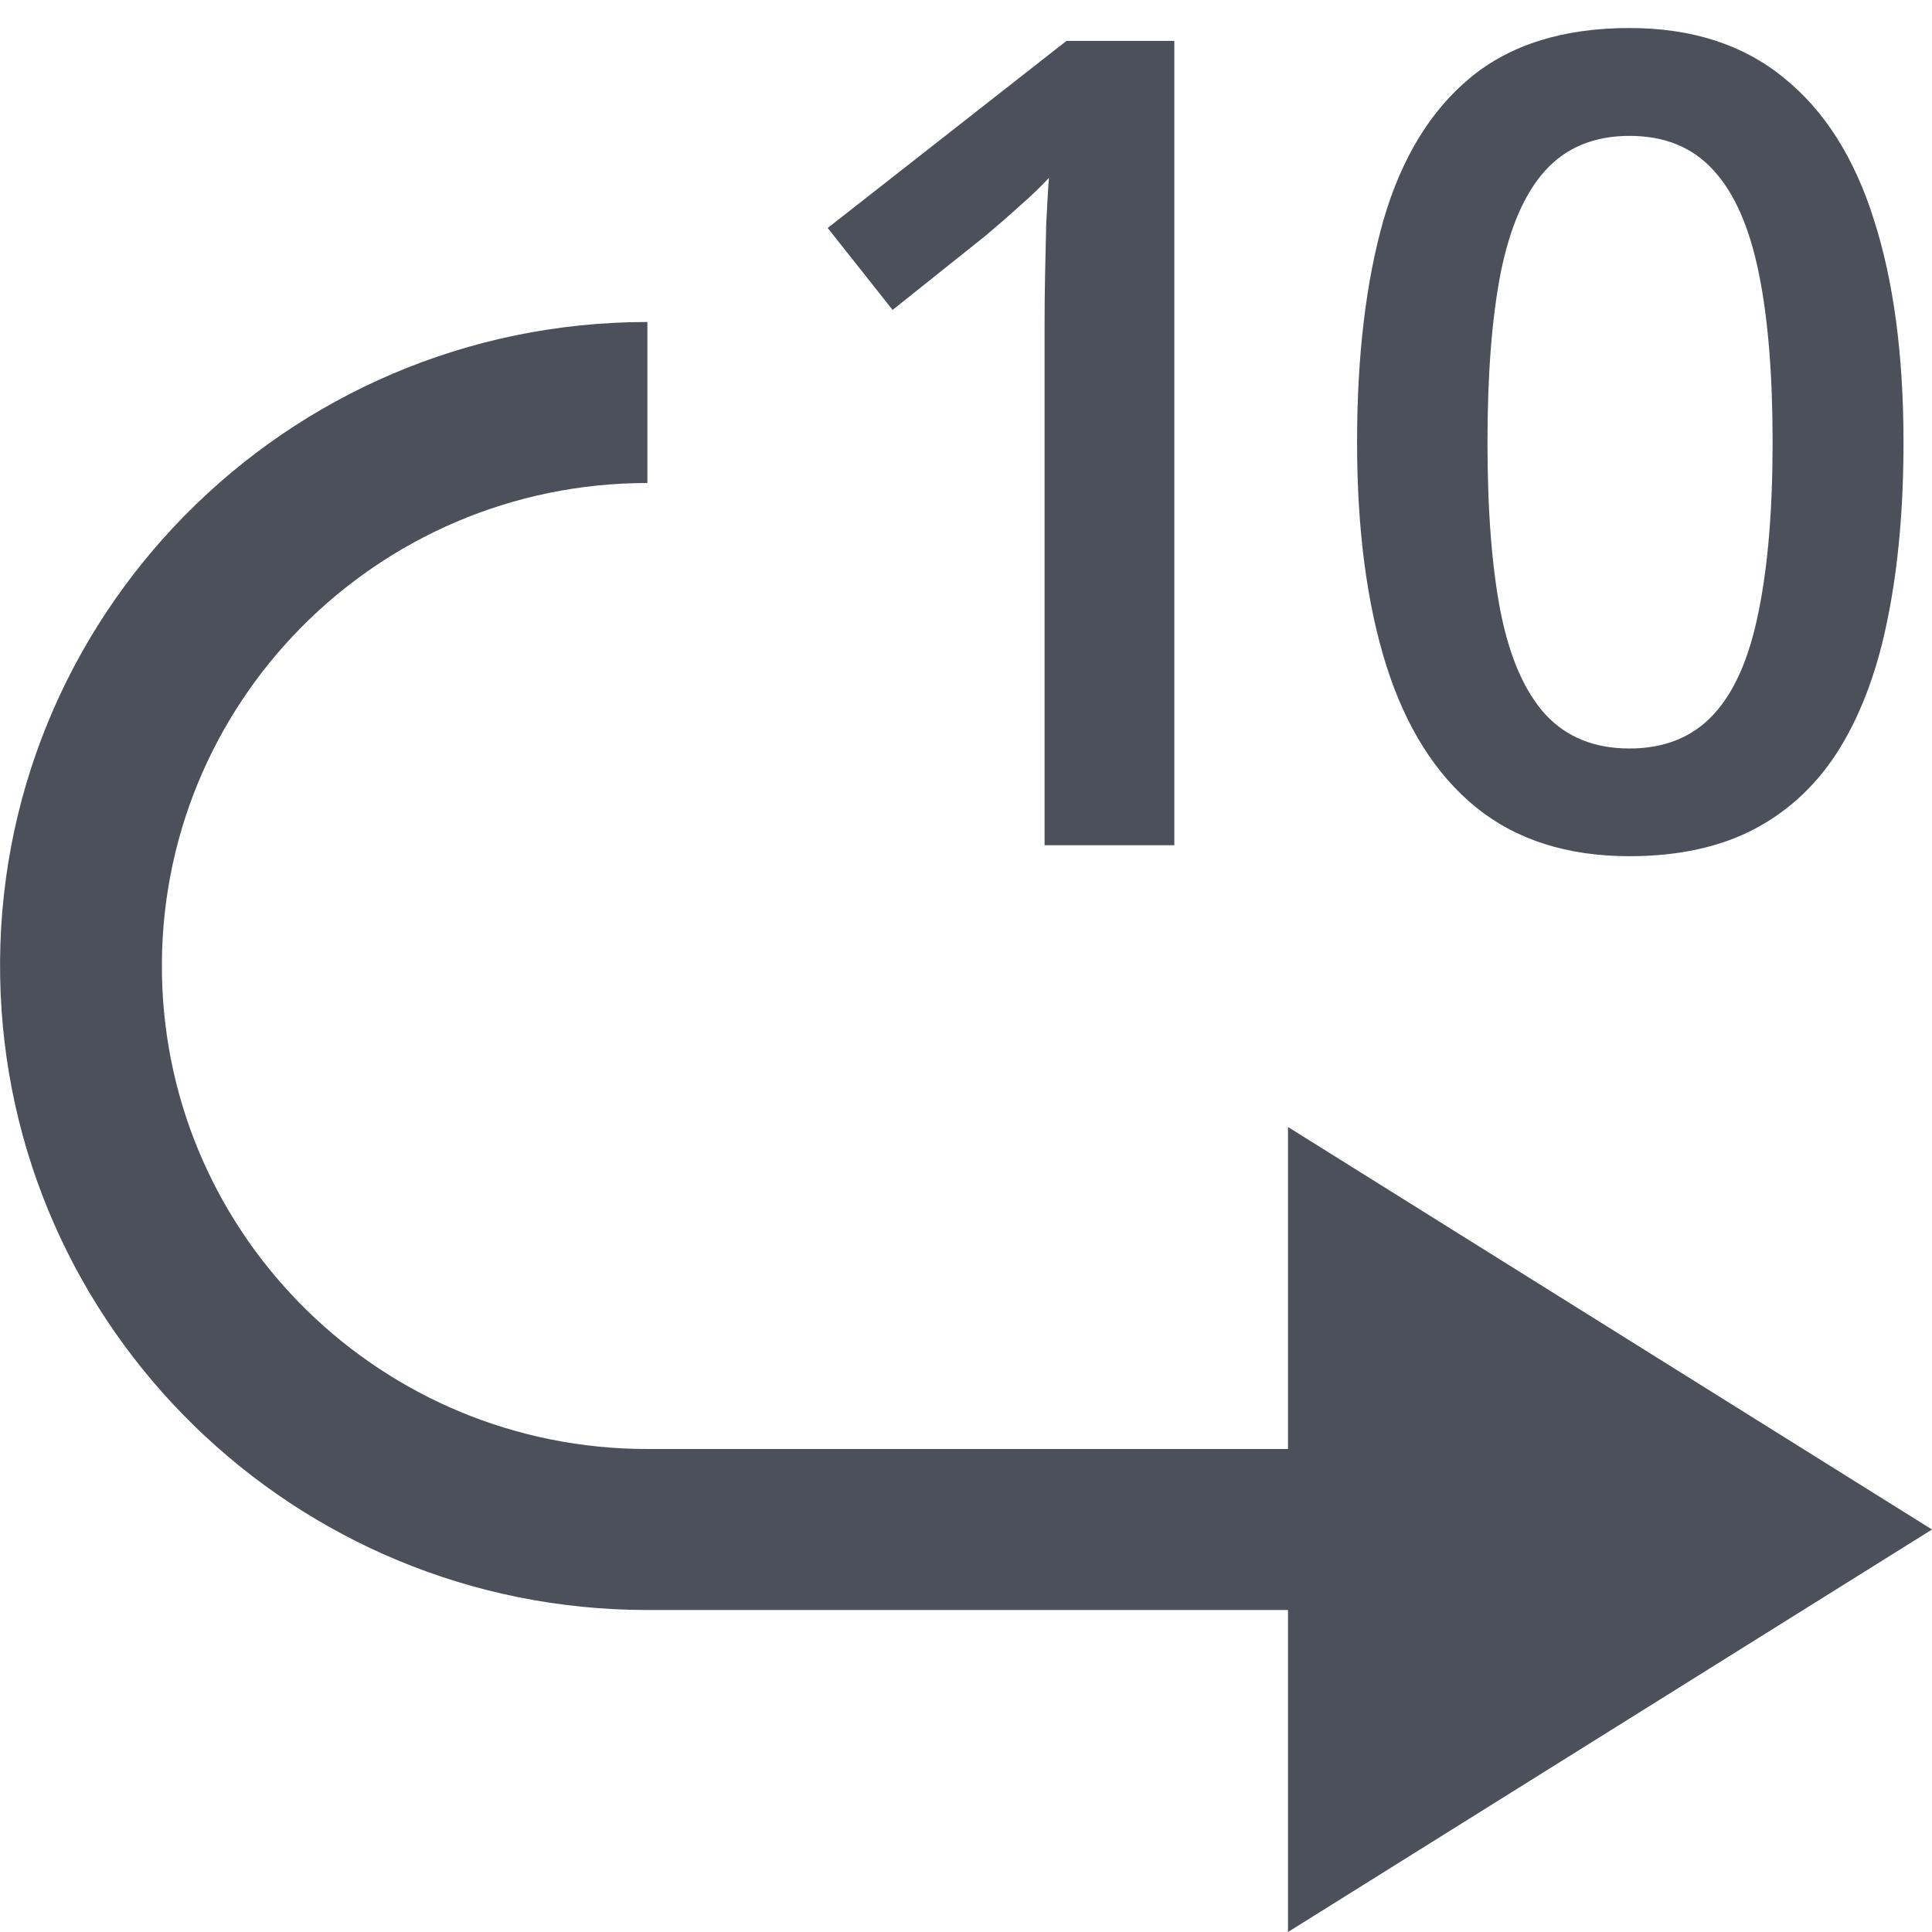 <!-- Generated by IcoMoon.io -->
<svg version="1.1" xmlns="http://www.w3.org/2000/svg" width="12" height="12" viewBox="0 0 12 12">
<title>forward-10</title>
<path fill="#4c505b" d="M4.021 2c-2.249 0-4.061 1.835-4.020 4.071 0.039 2.181 1.828 3.929 4.020 3.929h3.979v2l4-2.5-4-2.5v2h-3.979c-1.645 0-2.986-1.311-3.015-2.946-0.030-1.678 1.329-3.054 3.015-3.054v-1z"></path>
<path fill="#4c505b" d="M7.295 5.25h-0.807v-3.216c0-0.107 0.001-0.214 0.003-0.321s0.005-0.212 0.007-0.314c0.005-0.103 0.010-0.201 0.017-0.294-0.048 0.052-0.107 0.109-0.178 0.171-0.068 0.062-0.141 0.125-0.219 0.191l-0.574 0.458-0.403-0.509 1.483-1.162h0.67v4.997z"></path>
<path fill="#4c505b" d="M11.823 2.748c0 0.403-0.032 0.764-0.096 1.083-0.062 0.317-0.16 0.586-0.294 0.807s-0.31 0.39-0.526 0.506c-0.216 0.116-0.479 0.174-0.786 0.174-0.385 0-0.703-0.101-0.954-0.304-0.251-0.205-0.436-0.499-0.557-0.882-0.121-0.385-0.181-0.847-0.181-1.384s0.055-0.998 0.164-1.381c0.112-0.385 0.292-0.68 0.54-0.885s0.578-0.308 0.988-0.308c0.387 0 0.706 0.103 0.957 0.308 0.253 0.203 0.44 0.497 0.561 0.882 0.123 0.383 0.184 0.844 0.184 1.384zM9.239 2.748c0 0.422 0.027 0.774 0.082 1.056 0.057 0.283 0.15 0.494 0.28 0.636 0.13 0.139 0.303 0.209 0.52 0.209s0.39-0.070 0.52-0.209 0.223-0.35 0.28-0.632c0.059-0.283 0.089-0.636 0.089-1.060 0-0.419-0.028-0.77-0.086-1.053s-0.15-0.494-0.28-0.636c-0.13-0.144-0.304-0.215-0.523-0.215s-0.393 0.072-0.523 0.215c-0.128 0.141-0.22 0.353-0.277 0.636-0.055 0.283-0.082 0.633-0.082 1.053z"></path>
</svg>
